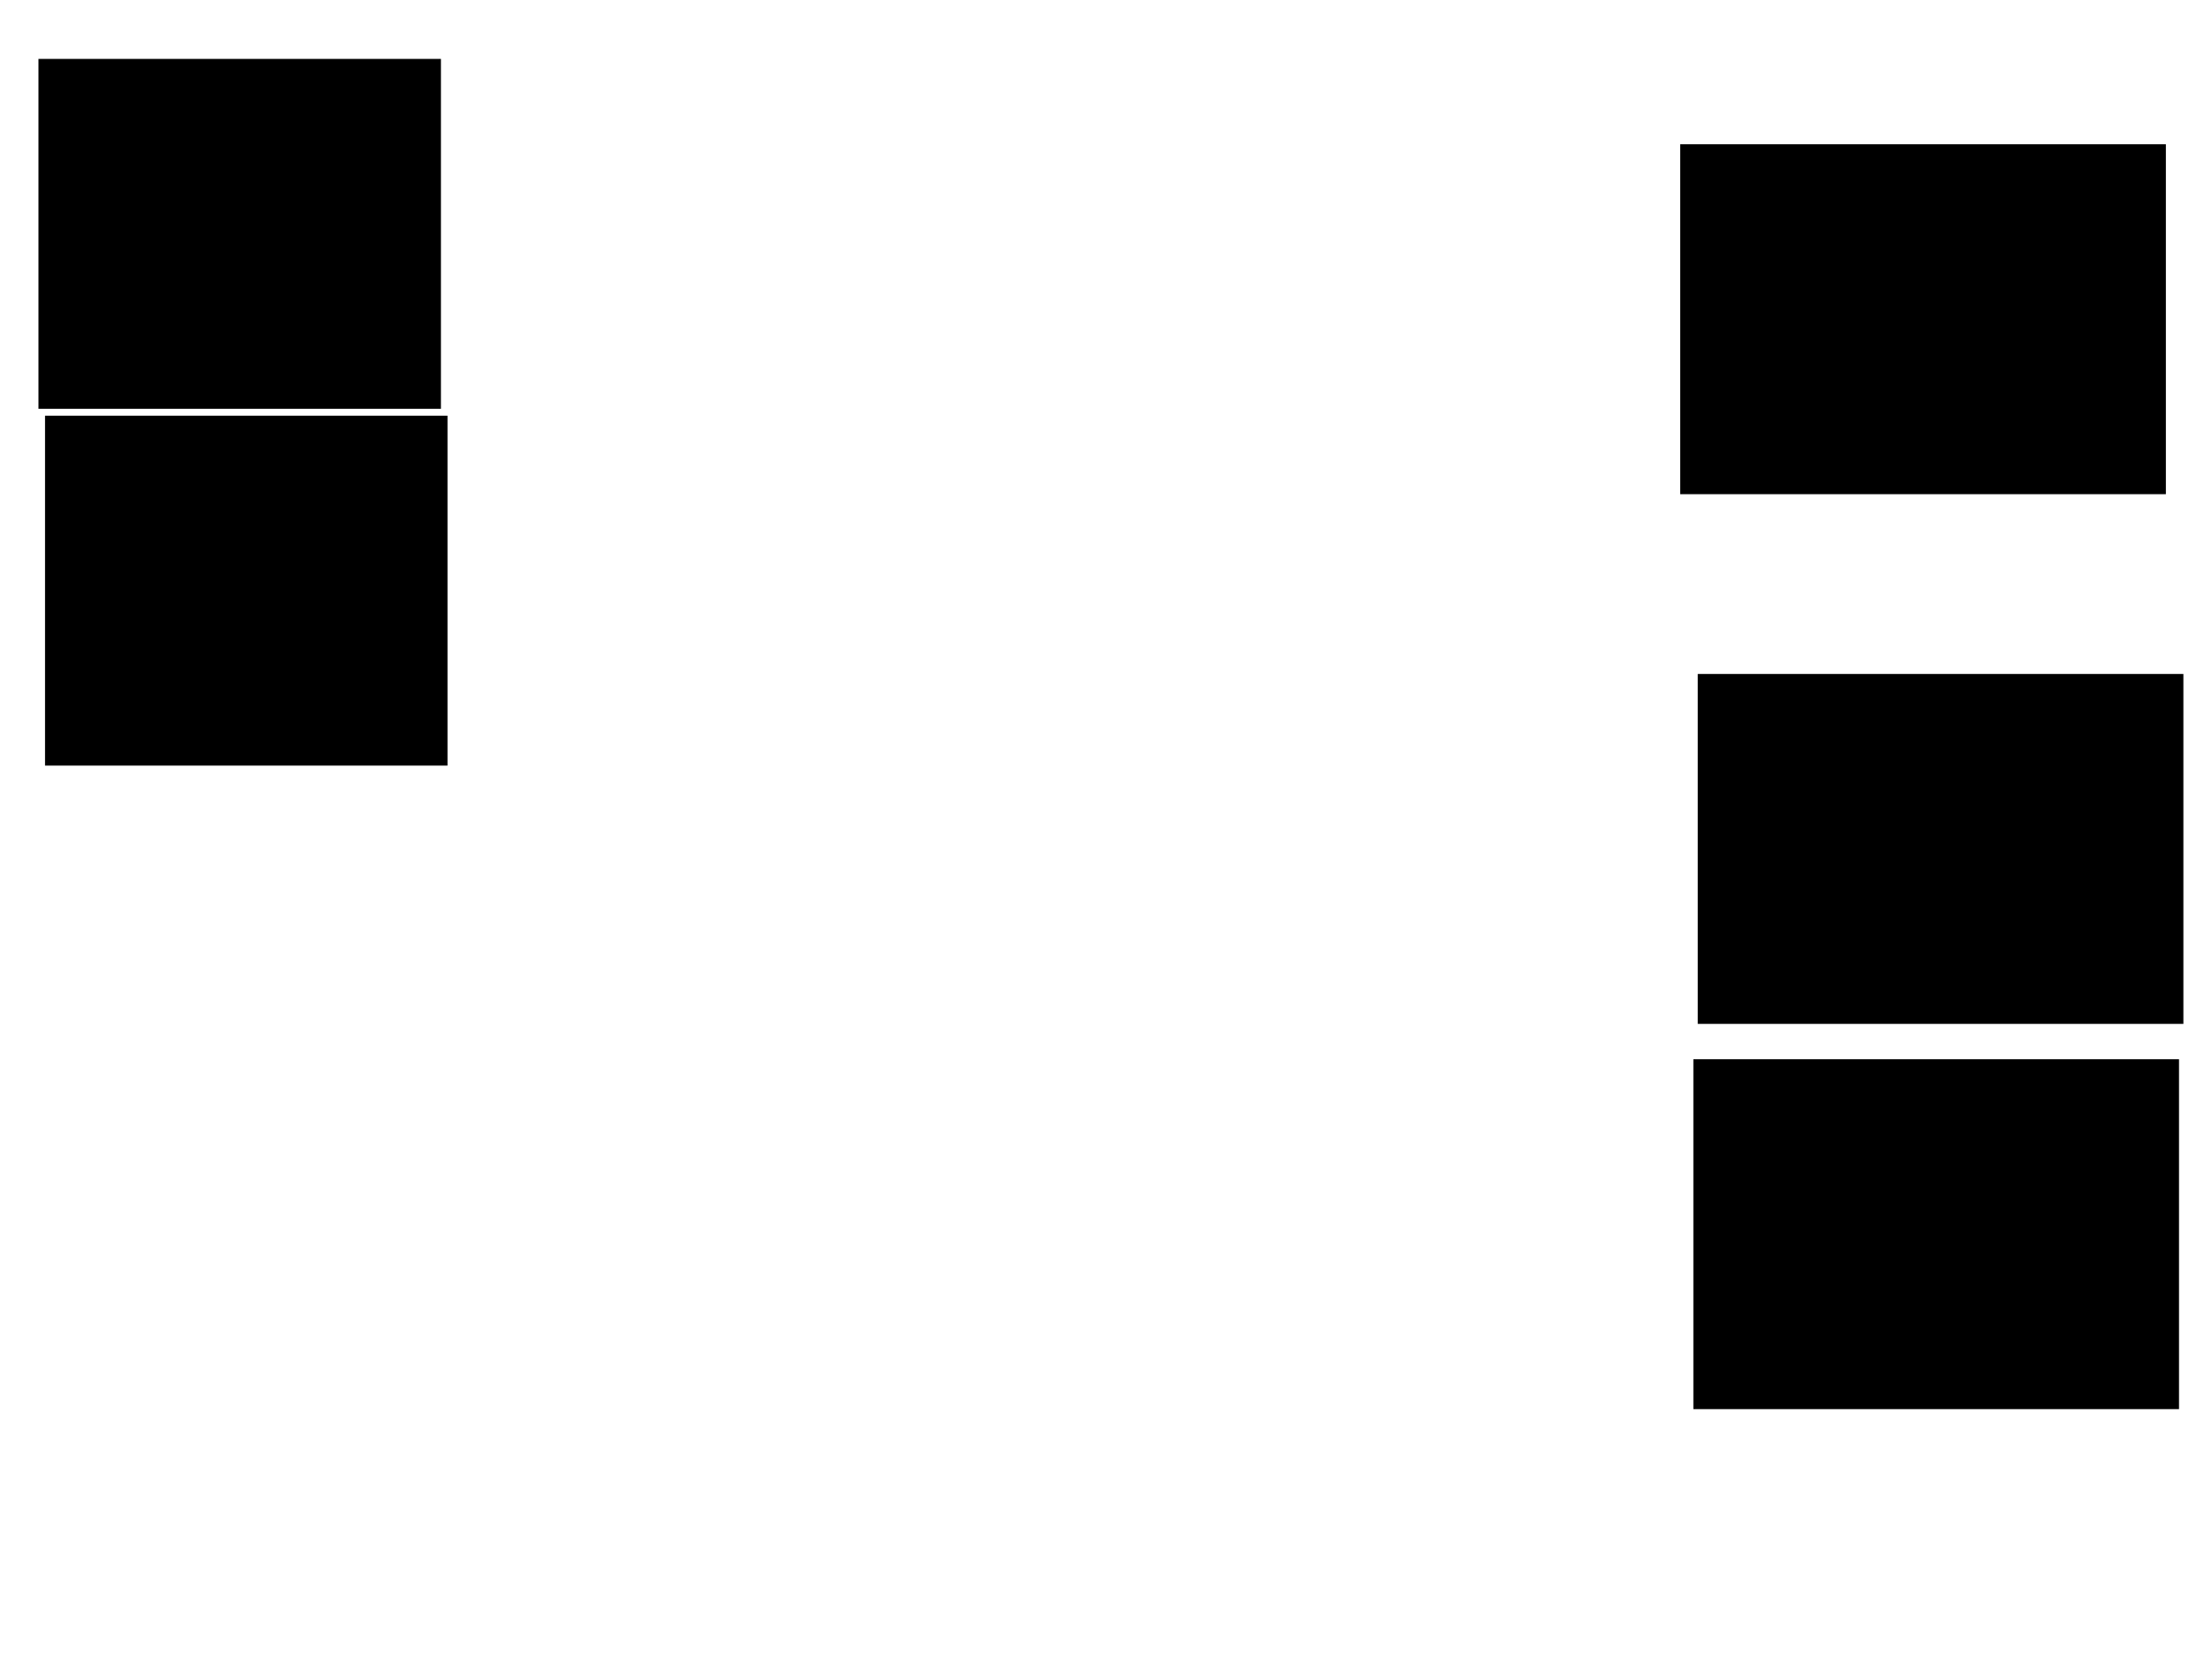 <svg xmlns="http://www.w3.org/2000/svg" width="1175" height="881">
 <!-- Created with Image Occlusion Enhanced -->
 <g>
  <title>Labels</title>
 </g>
 <g>
  <title>Masks</title>
  
  <rect id="829c171968df43069238b1477299cf11-ao-2" height="184.884" width="212.791" y="221.326" x="24.419" stroke="#000000" fill="#0"/>
  <rect id="829c171968df43069238b1477299cf11-ao-3" height="184.884" width="212.791" y="31.791" x="20.93" stroke="#000000" fill="#0"/>
  <rect stroke="#000000" id="829c171968df43069238b1477299cf11-ao-4" height="184.884" width="256.977" y="77.14" x="893.023" fill="#0"/>
  <rect id="829c171968df43069238b1477299cf11-ao-5" stroke="#000000" height="184.884" width="256.977" y="358.535" x="902.326" fill="#0"/>
  <rect id="829c171968df43069238b1477299cf11-ao-6" stroke="#000000" height="184.884" width="256.977" y="563.186" x="900" fill="#0"/>
 </g>
</svg>
